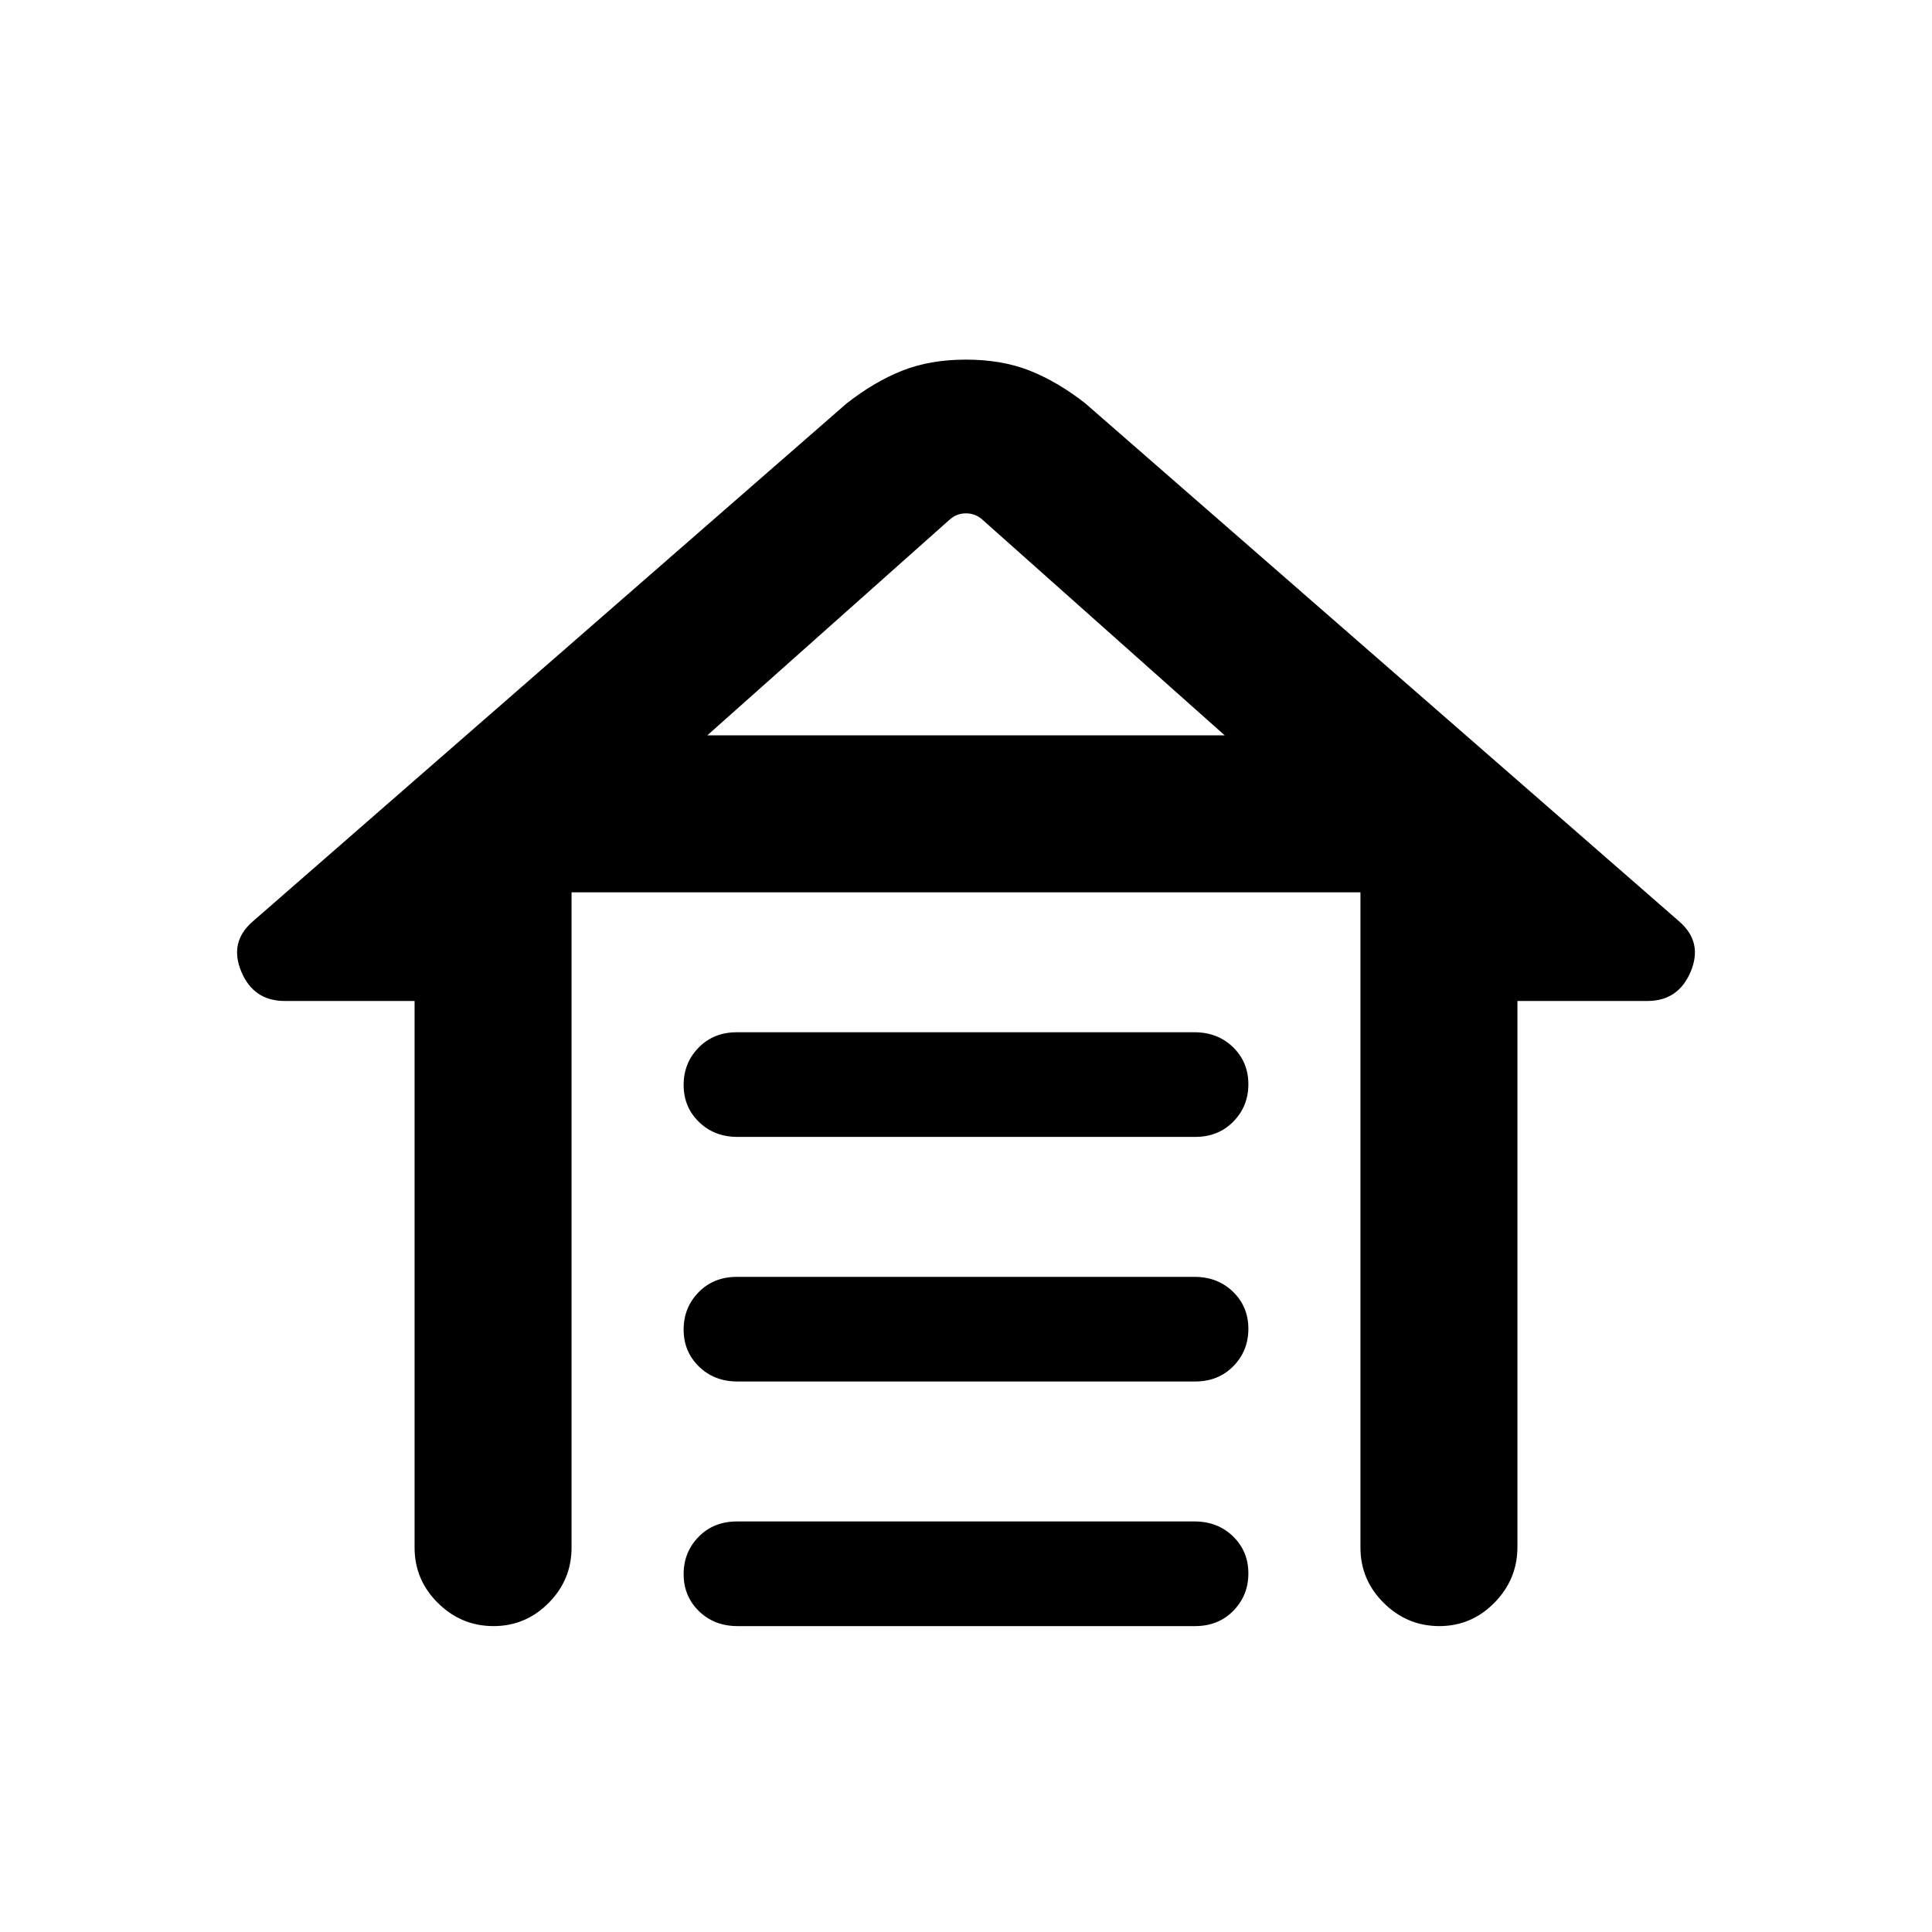 <svg xmlns="http://www.w3.org/2000/svg" height="20" viewBox="0 -960 960 960" width="20"><path d="M366.148-447.076h227.381q11.529 0 19.153 7.418 7.625 7.419 7.625 18.385 0 10.966-7.463 18.581t-18.992 7.615H366.471q-11.529 0-19.153-7.418-7.625-7.418-7.625-18.384 0-10.966 7.463-18.582 7.463-7.615 18.992-7.615Zm0 121.539h227.381q11.529 0 19.153 7.418 7.625 7.418 7.625 18.384 0 10.966-7.463 18.581t-18.992 7.615H366.471q-11.529 0-19.153-7.418-7.625-7.418-7.625-18.384 0-10.966 7.463-18.581t18.992-7.615Zm0 121.538h227.381q11.529 0 19.153 7.419 7.625 7.418 7.625 18.384 0 10.966-7.463 18.581T593.852-152H366.471q-11.529 0-19.153-7.418-7.625-7.418-7.625-18.384 0-10.966 7.463-18.581 7.463-7.616 18.992-7.616Zm-160.147 13v-271.617h-64.538q-15.487 0-21.589-14.653-6.103-14.654 5.743-24.885l295.153-257.46q13.73-10.731 27.557-16.211 13.827-5.481 31.673-5.481 17.846 0 31.673 5.481 13.827 5.48 27.557 16.211l295.153 257.46q11.846 10.231 5.743 24.885-6.102 14.653-21.589 14.653h-64.538v271.334q0 16.032-11.419 27.657Q731.162-152 715.196-152q-15.966 0-27.581-11.475T676-190.999v-325.617H284v325.617q0 16.049-11.418 27.524Q261.164-152 245.198-152q-15.966 0-27.581-11.475-11.616-11.475-11.616-27.524Zm265.921-510.847L351.46-594.614h257.08L488.078-701.846q-3.462-3.077-8.078-3.077t-8.078 3.077ZM480-594.614h128.54-257.08H480Z"/></svg>